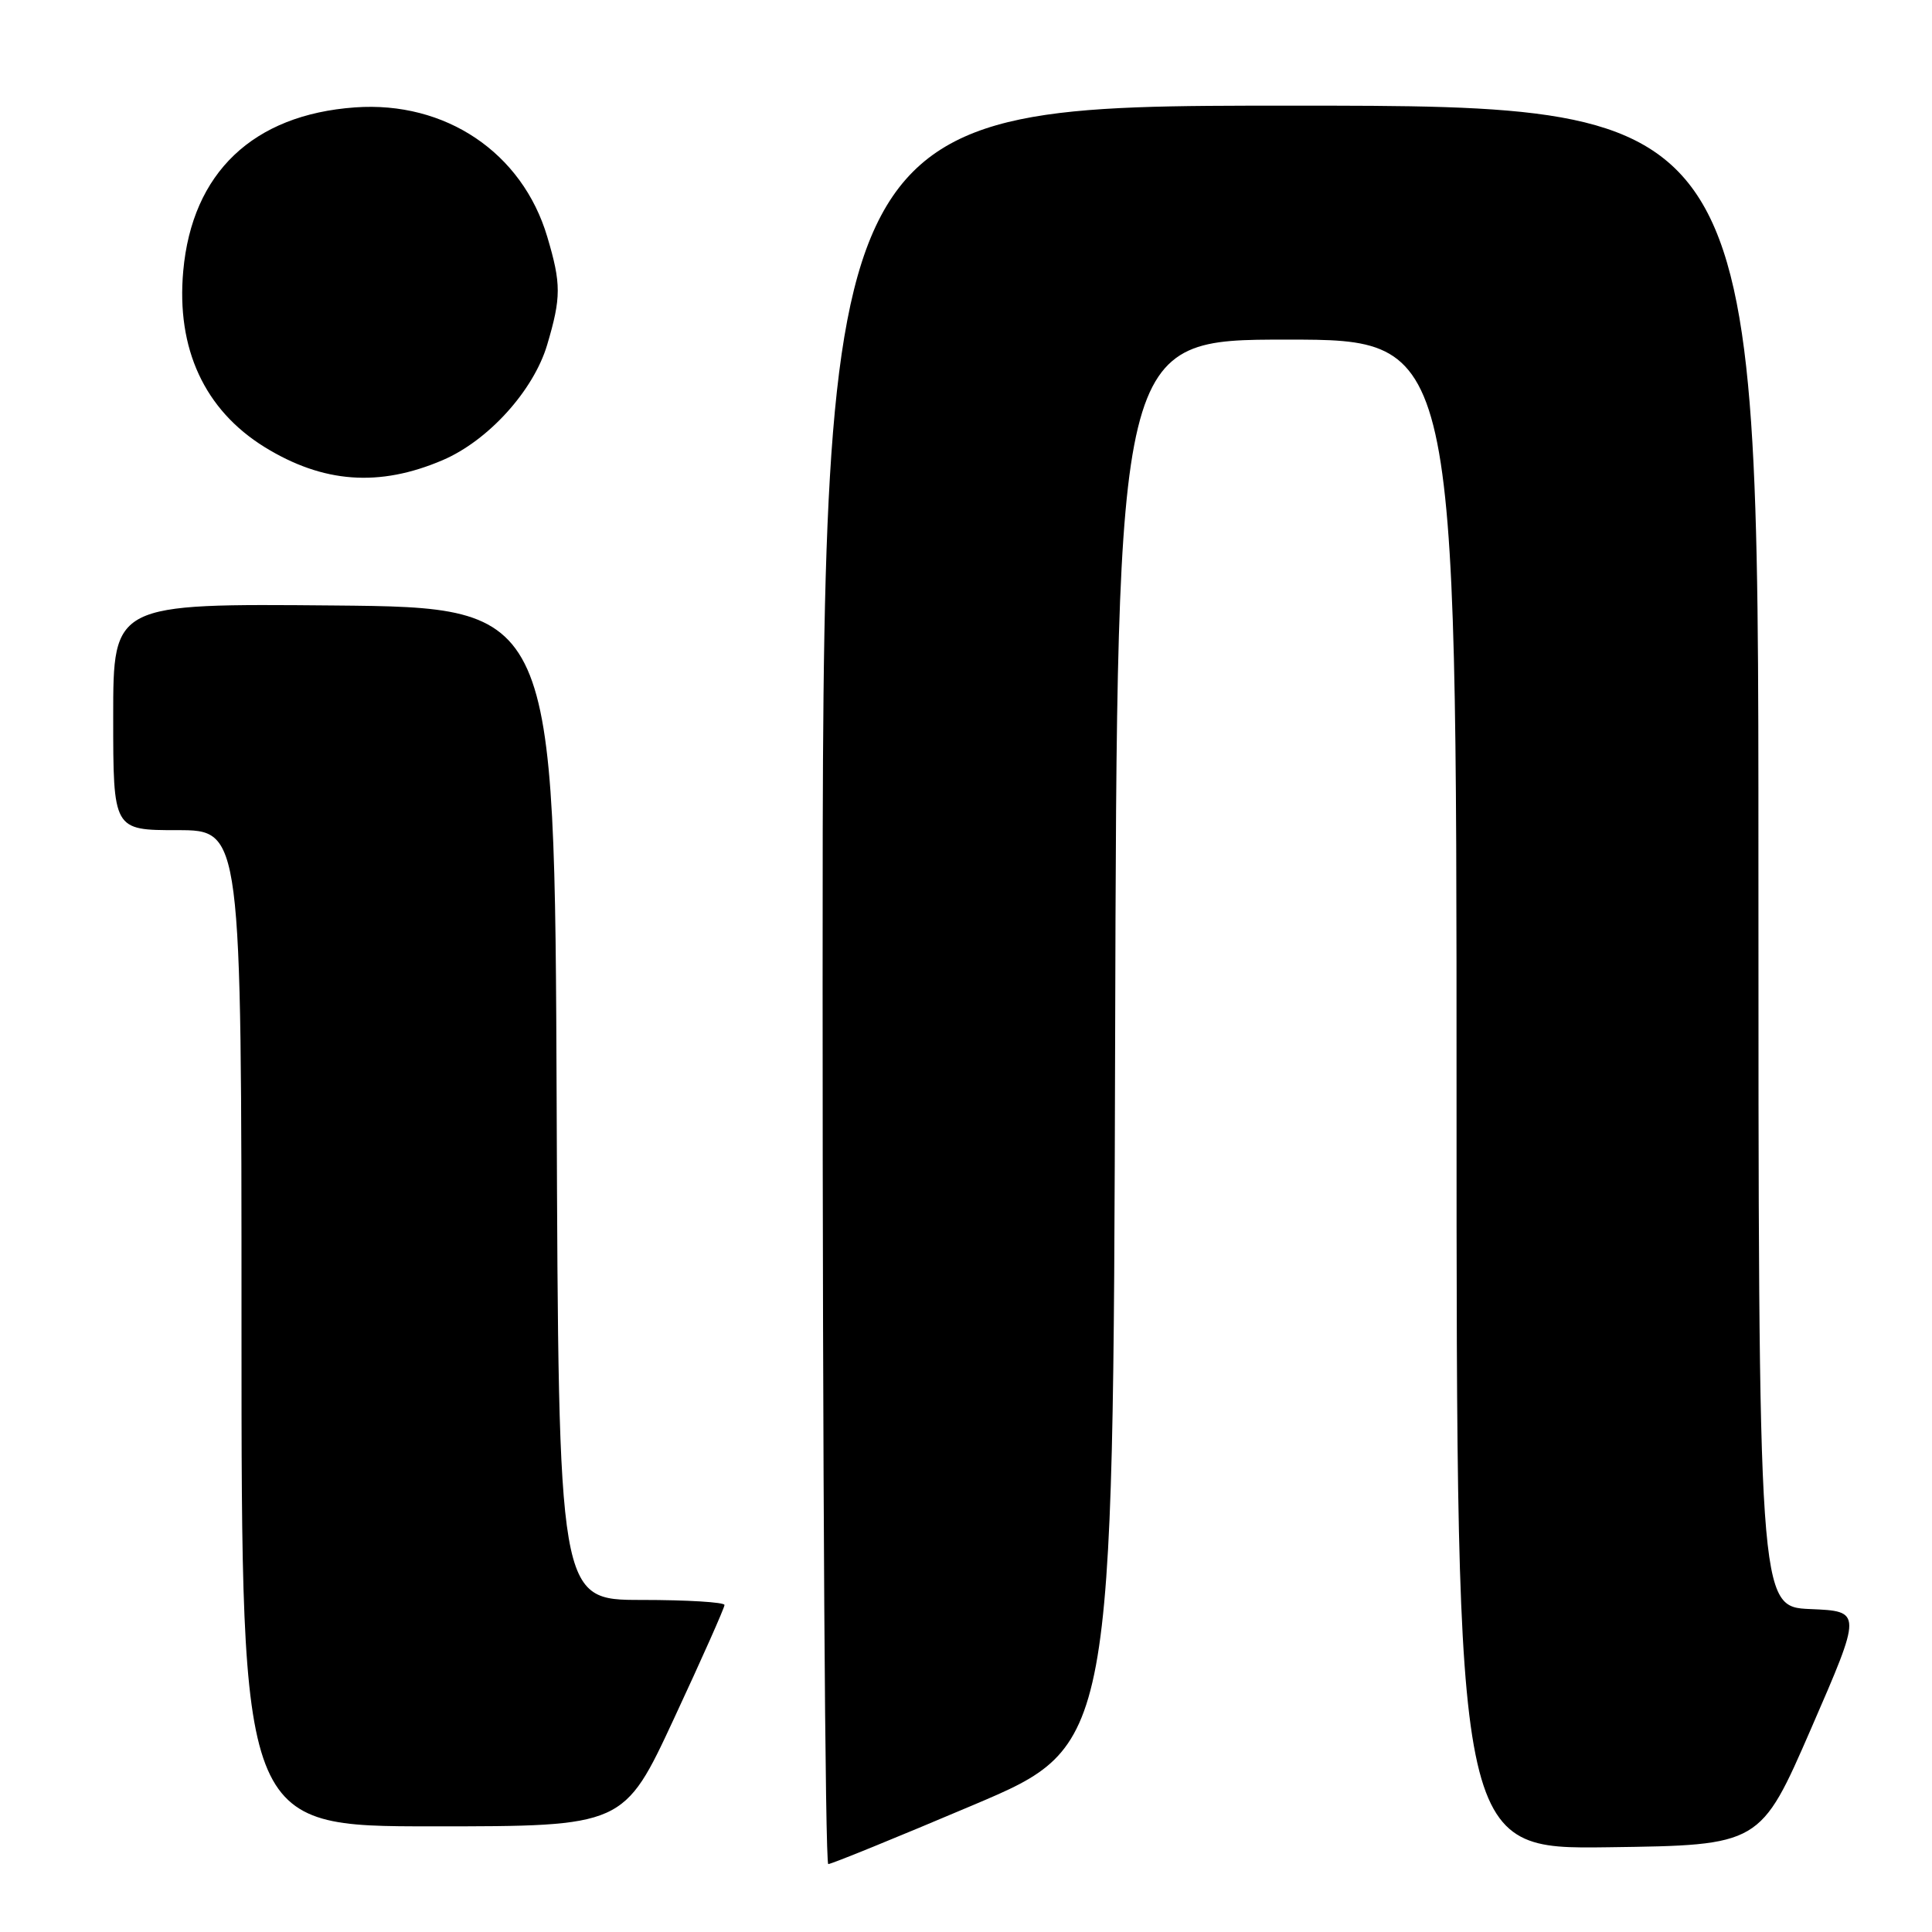 <?xml version="1.0" encoding="UTF-8" standalone="no"?>
<!DOCTYPE svg PUBLIC "-//W3C//DTD SVG 1.1//EN" "http://www.w3.org/Graphics/SVG/1.1/DTD/svg11.dtd" >
<svg xmlns="http://www.w3.org/2000/svg" xmlns:xlink="http://www.w3.org/1999/xlink" version="1.1" viewBox="0 0 256 256">
 <g >
 <path fill="currentColor"
d=" M 129.00 239.16 C 147.50 231.32 147.50 231.32 147.76 138.16 C 148.01 45.00 148.01 45.00 170.51 45.00 C 193.00 45.00 193.00 45.00 193.00 145.02 C 193.00 245.04 193.00 245.04 213.13 244.77 C 233.26 244.50 233.26 244.50 240.00 229.00 C 246.74 213.50 246.74 213.50 239.87 213.21 C 233.00 212.91 233.00 212.91 233.00 113.46 C 233.00 14.00 233.00 14.00 171.00 14.00 C 109.00 14.00 109.00 14.00 109.00 130.50 C 109.00 194.58 109.34 247.00 109.75 247.00 C 110.17 247.00 118.83 243.47 129.00 239.16 Z  M 89.33 227.67 C 93.00 219.79 96.00 213.04 96.00 212.67 C 96.00 212.30 91.05 212.00 85.01 212.00 C 74.01 212.00 74.01 212.00 73.76 146.25 C 73.50 80.50 73.50 80.50 44.25 80.23 C 15.00 79.97 15.00 79.97 15.00 94.98 C 15.00 110.00 15.00 110.00 23.50 110.00 C 32.00 110.00 32.00 110.00 32.00 176.00 C 32.00 242.00 32.00 242.00 57.33 242.00 C 82.67 242.00 82.67 242.00 89.33 227.67 Z  M 58.66 60.97 C 64.69 58.39 70.69 51.77 72.50 45.70 C 74.37 39.40 74.37 37.61 72.52 31.39 C 69.21 20.22 59.03 13.37 47.04 14.23 C 33.52 15.20 25.45 22.89 24.28 35.91 C 23.35 46.21 27.10 54.31 35.06 59.24 C 42.81 64.02 50.25 64.57 58.66 60.97 Z "/>
</g>
</svg>